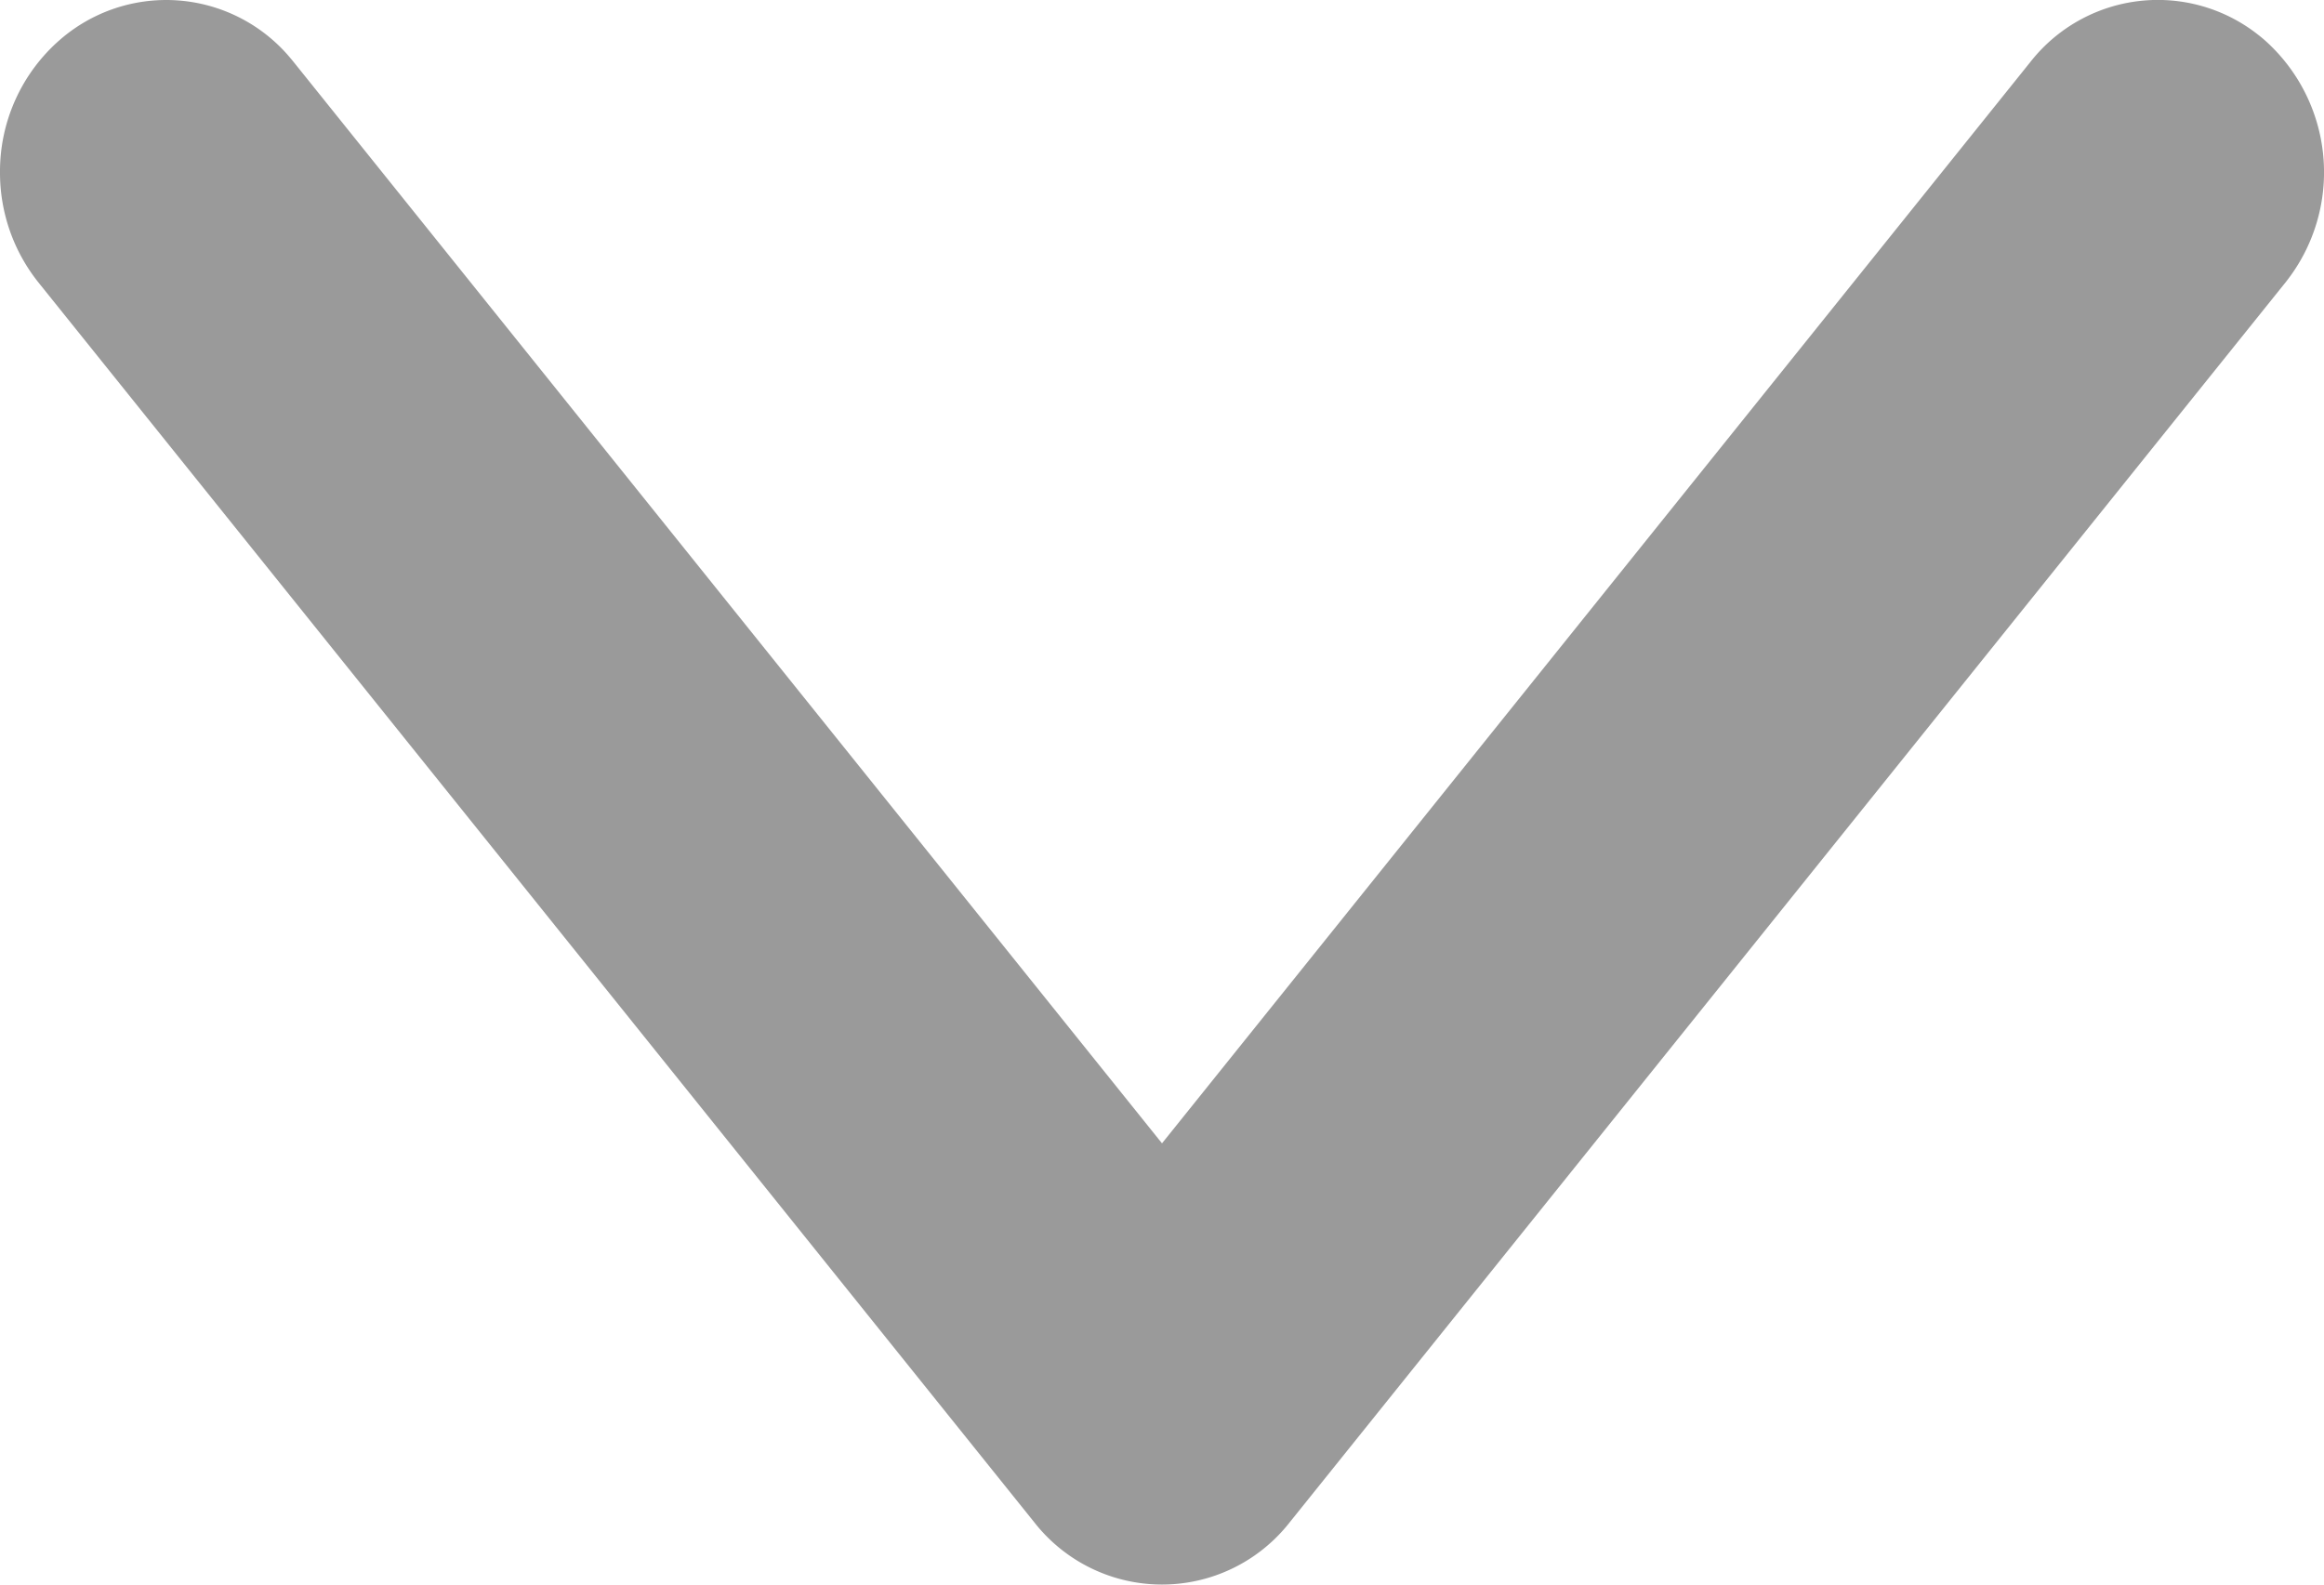 <svg xmlns="http://www.w3.org/2000/svg" width="22" height="15" viewBox="0 0 22 15"><title>select-box-arrow</title><g id="Layer_2" data-name="Layer 2"><g id="Layer_1-2" data-name="Layer 1"><g id="Layer_2-2" data-name="Layer 2"><g id="Layer_1-2-2" data-name="Layer 1-2"><path d="M0,1.631A1.651,1.651,0,0,1,.566.378,1.532,1.532,0,0,1,2.728.525q.026.03.051.061L11,10.823,19.221.586A1.533,1.533,0,0,1,21.374.327q.031.024.061.05a1.673,1.673,0,0,1,.201,2.296L12.207,14.413a1.535,1.535,0,0,1-2.414,0L.364,2.674A1.664,1.664,0,0,1,0,1.631Z" fill="#9a9a9a"/></g></g></g></g></svg>